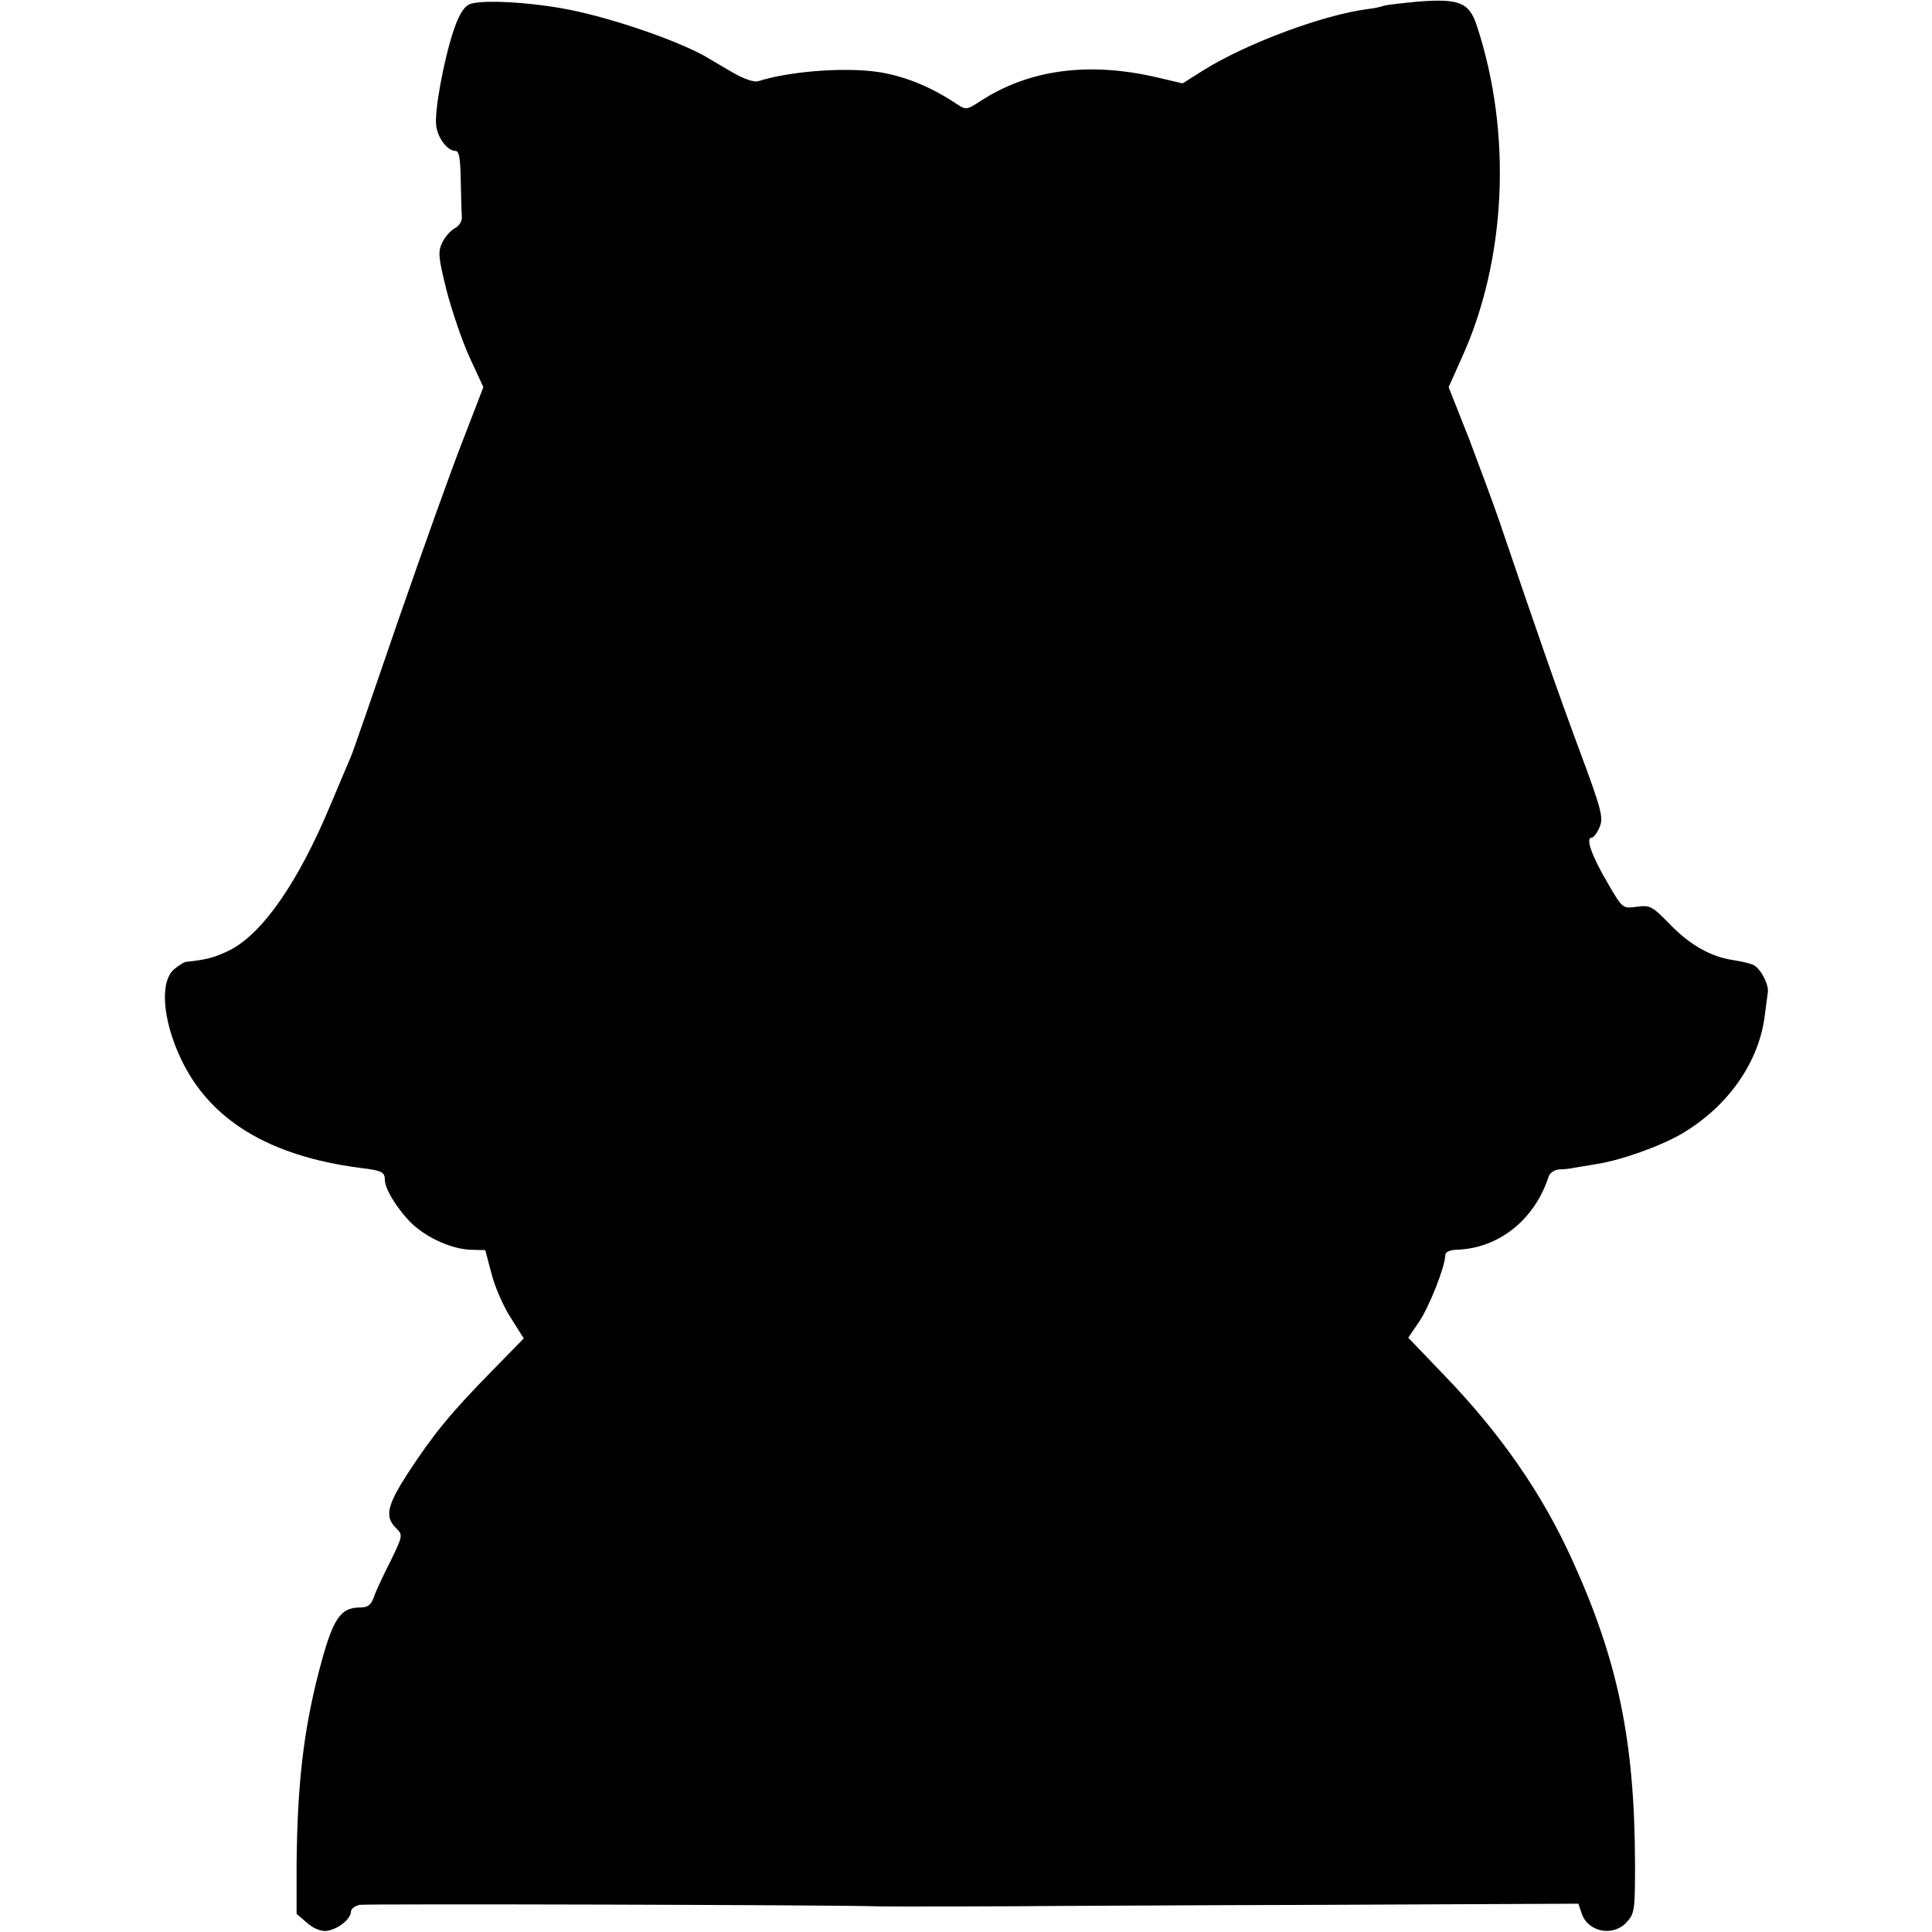 <?xml version="1.0" standalone="no"?>
<!DOCTYPE svg PUBLIC "-//W3C//DTD SVG 20010904//EN"
 "http://www.w3.org/TR/2001/REC-SVG-20010904/DTD/svg10.dtd">
<svg version="1.0" xmlns="http://www.w3.org/2000/svg"
 width="512pt" height="512pt" viewBox="0 0 512 512"
 preserveAspectRatio="xMidYMid meet">
<g transform="translate(0,512) scale(0.1,-0.1)"
fill="#000000" stroke="none">
<path d="M1243 5108 c-15 -7 -29 -32 -42 -72 -26 -80 -50 -211 -45 -249 4 -33
30 -67 51 -67 10 0 13 -20 14 -77 1 -43 2 -87 3 -98 1 -11 -8 -25 -19 -30 -11
-6 -26 -23 -33 -38 -12 -24 -10 -40 11 -125 14 -54 41 -134 61 -178 l37 -80
-54 -140 c-30 -76 -107 -292 -172 -479 -64 -187 -120 -349 -125 -360 -5 -11
-29 -69 -55 -130 -86 -206 -182 -343 -270 -385 -38 -18 -57 -23 -111 -29 -6 0
-21 -10 -33 -20 -38 -33 -30 -134 18 -236 76 -162 232 -258 475 -290 59 -7 66
-11 66 -33 0 -24 37 -82 73 -116 41 -38 105 -66 154 -68 l39 -1 17 -64 c9 -35
32 -87 51 -116 l34 -54 -87 -89 c-108 -110 -154 -167 -220 -268 -55 -85 -62
-115 -32 -145 19 -19 19 -20 -14 -88 -19 -37 -39 -80 -44 -95 -8 -22 -16 -28
-38 -28 -53 -1 -72 -31 -109 -174 -40 -155 -56 -298 -58 -505 l0 -133 28 -24
c17 -15 37 -23 52 -21 29 4 64 31 64 51 0 7 10 15 23 18 18 3 1260 0 1372 -4
32 -1 403 0 470 1 22 0 343 2 714 3 l674 3 9 -27 c17 -48 82 -61 118 -23 22
24 23 31 23 157 -1 324 -45 537 -166 803 -80 177 -191 337 -343 494 l-92 96
28 41 c27 39 70 148 70 177 0 9 11 14 29 15 112 3 208 79 245 194 3 10 16 18
28 19 13 0 30 2 38 4 8 1 35 6 60 10 62 9 170 47 226 80 123 72 206 190 221
315 3 25 7 52 8 60 3 22 -21 67 -41 74 -10 4 -33 9 -53 12 -58 9 -113 40 -166
95 -46 47 -52 51 -87 46 -38 -5 -38 -5 -77 62 -42 71 -60 121 -43 121 5 0 15
13 21 28 11 25 5 47 -53 203 -56 151 -105 291 -213 609 -14 41 -50 138 -79
215 l-55 139 34 76 c119 260 135 596 41 881 -20 62 -46 73 -153 65 -44 -4 -86
-9 -93 -11 -7 -3 -26 -7 -43 -9 -117 -15 -317 -89 -434 -161 l-57 -36 -68 16
c-181 42 -339 21 -468 -63 -37 -24 -38 -24 -65 -6 -65 43 -130 70 -198 82 -89
15 -240 4 -325 -23 -11 -4 -40 6 -72 25 -29 17 -60 35 -68 40 -74 42 -241 100
-360 124 -105 21 -240 28 -267 14z"/>
</g>
</svg>
